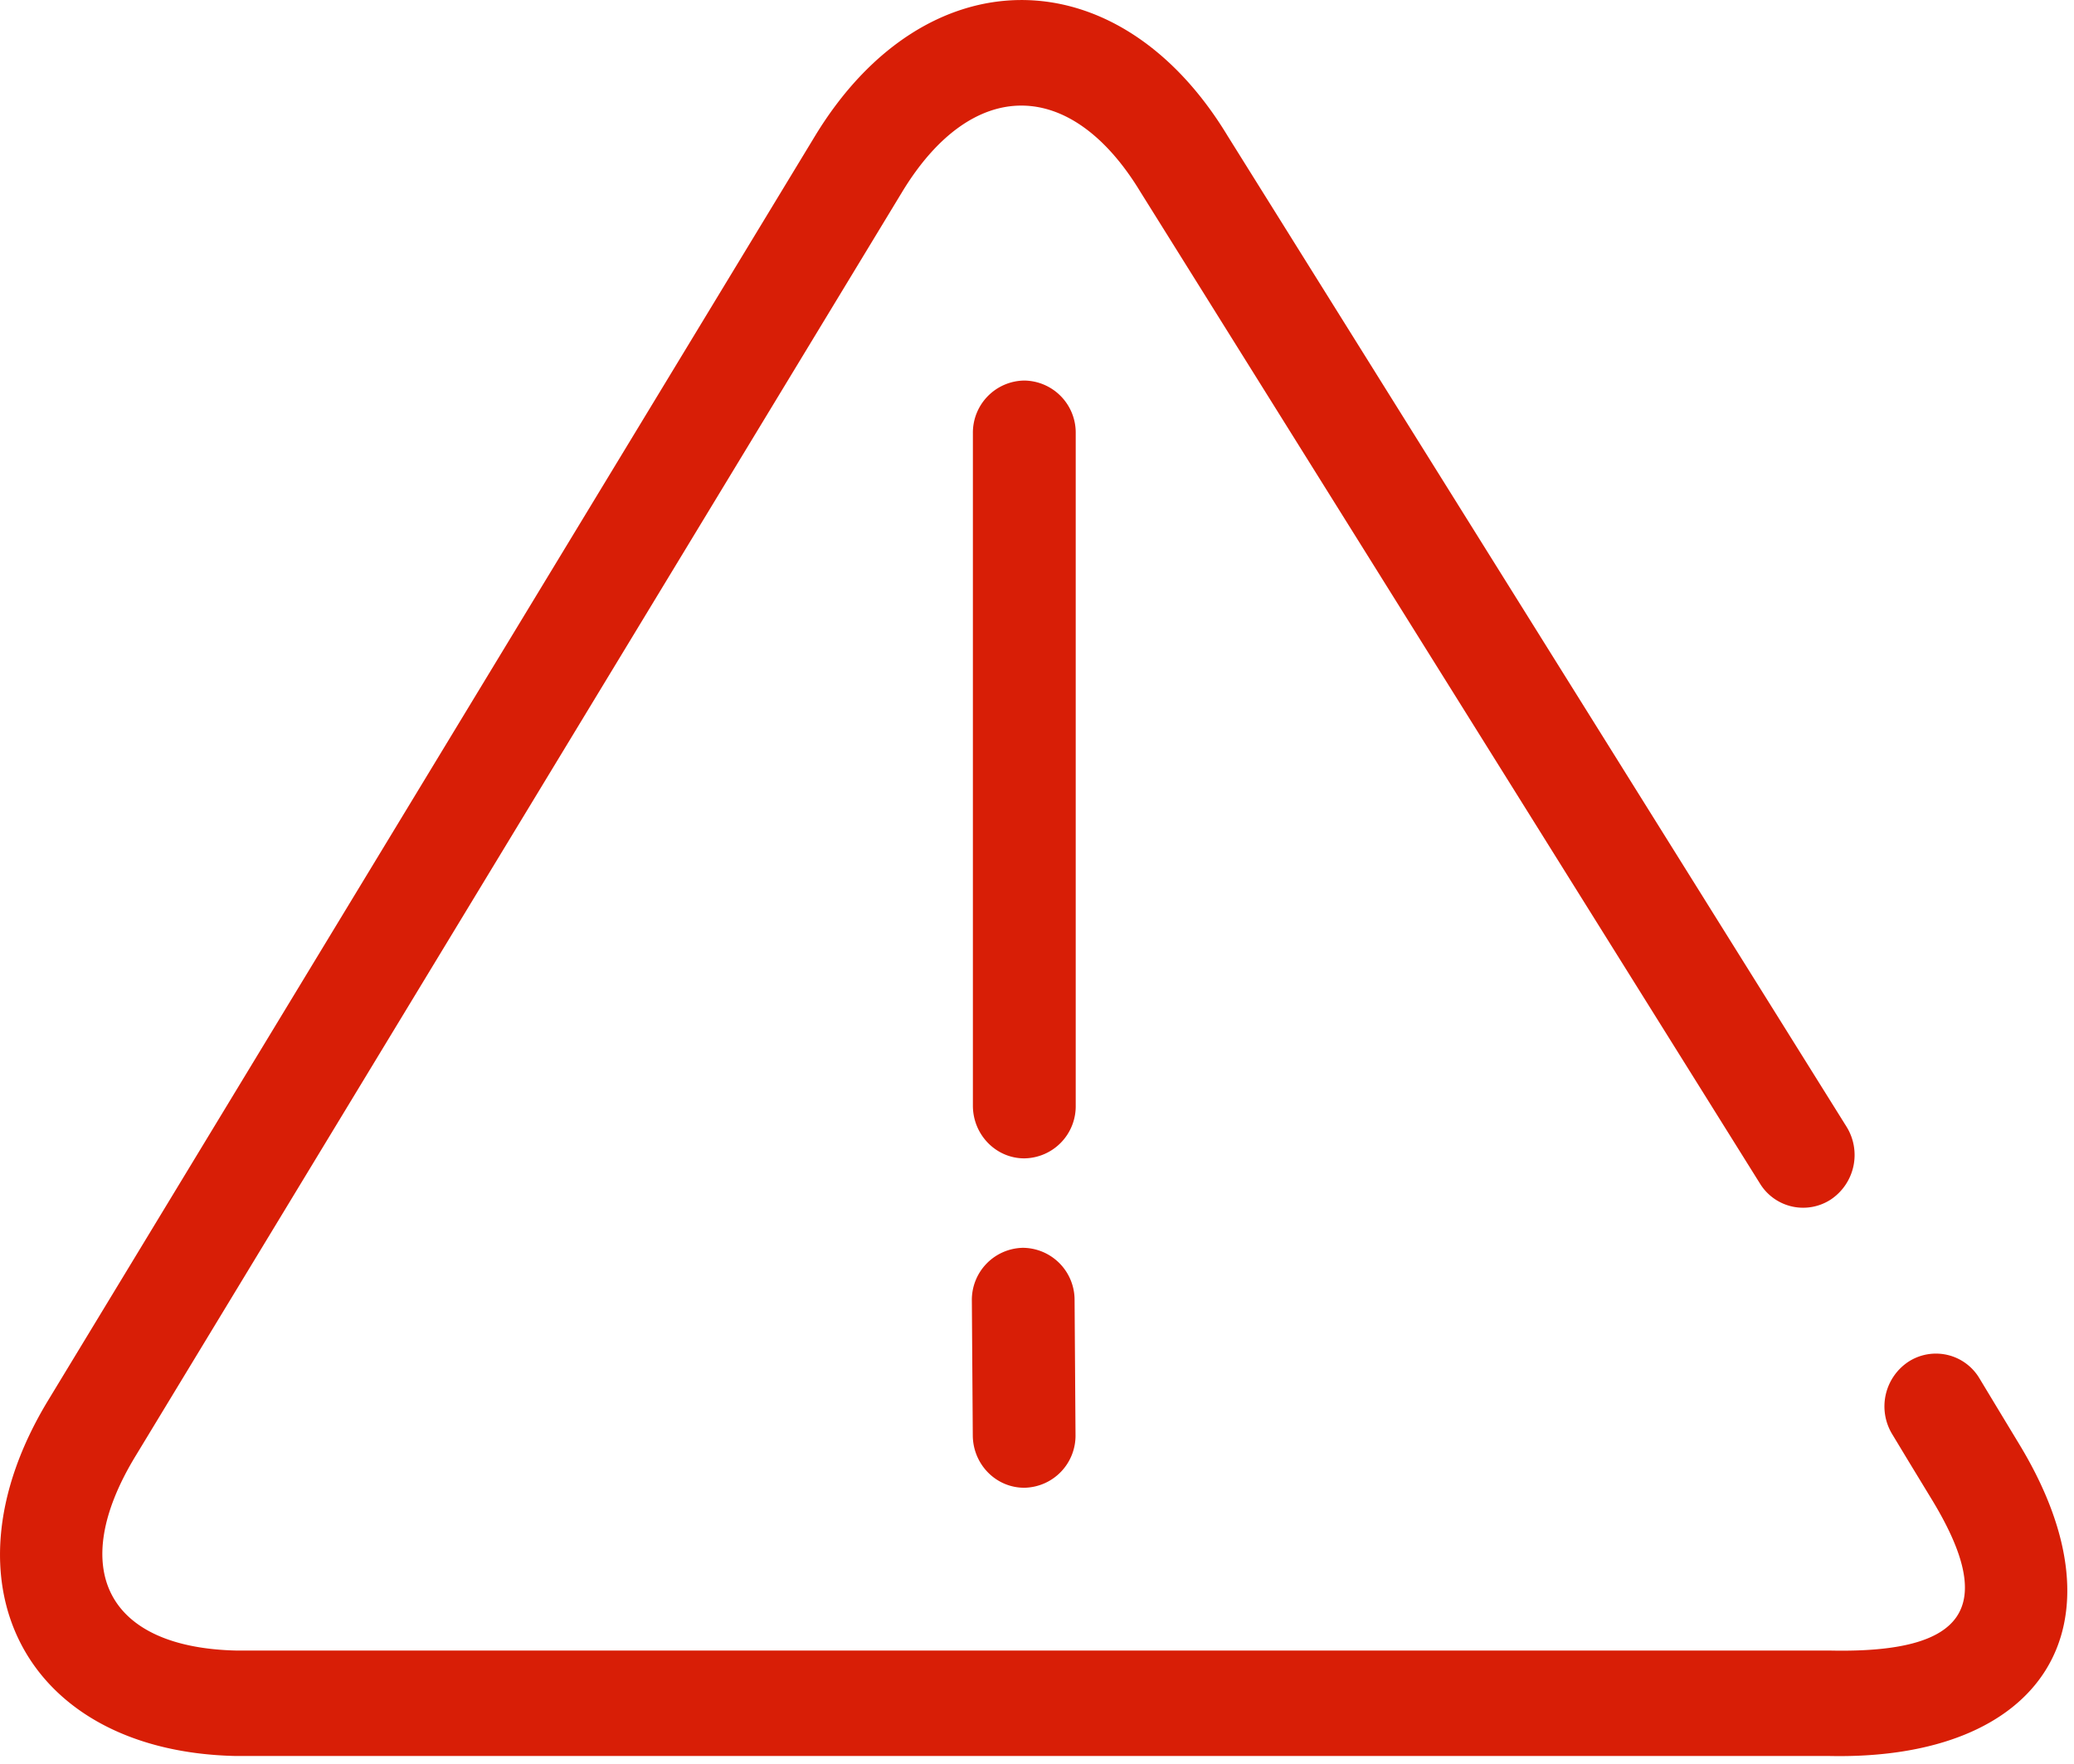 <?xml version="1.0" standalone="no"?><!DOCTYPE svg PUBLIC "-//W3C//DTD SVG 1.1//EN" "http://www.w3.org/Graphics/SVG/1.1/DTD/svg11.dtd"><svg t="1580215098685" class="icon" viewBox="0 0 1204 1024" version="1.1" xmlns="http://www.w3.org/2000/svg" p-id="8875" xmlns:xlink="http://www.w3.org/1999/xlink" width="235.156" height="200"><defs><style type="text/css"></style></defs><path d="M712.603 78.788c-63.608-105.05-175.586-105.111-239.556 0.301L27.908 812.875c-64.452 106.315-12.77 203.896 109.207 206.366h925.214c122.76 2.409 174.2-74.692 110.05-180.706l-13.734-22.709-9.457-15.661a29.395 29.395 0 0 0-41.141-9.879 31.081 31.081 0 0 0-9.577 42.165l9.457 15.661 13.854 22.769c37.527 62.042 19.817 88.727-58.91 87.16H137.657c-75.113-1.506-99.087-46.863-59.031-112.821L523.705 111.435c40.538-66.861 97.882-66.861 138.36 0l359.605 575.488a29.395 29.395 0 0 0 41.201 9.276 31.081 31.081 0 0 0 9.035-42.285L712.603 78.788z" fill="#d81e06" p-id="8876"></path><path d="M564.785 641.747c0 16.866 13.372 30.6 29.816 30.6a30.238 30.238 0 0 0 29.877-30.6V251.543a30.238 30.238 0 0 0-29.877-30.66 30.238 30.238 0 0 0-29.816 30.66v390.204zM564.725 833.175c0.12 16.866 13.553 30.479 30.057 30.359a30.238 30.238 0 0 0 29.576-30.84l-0.542-78.005a30.238 30.238 0 0 0-30.057-30.419 30.238 30.238 0 0 0-29.576 30.84l0.542 78.065z" fill="#d81e06" p-id="8877"></path></svg>
